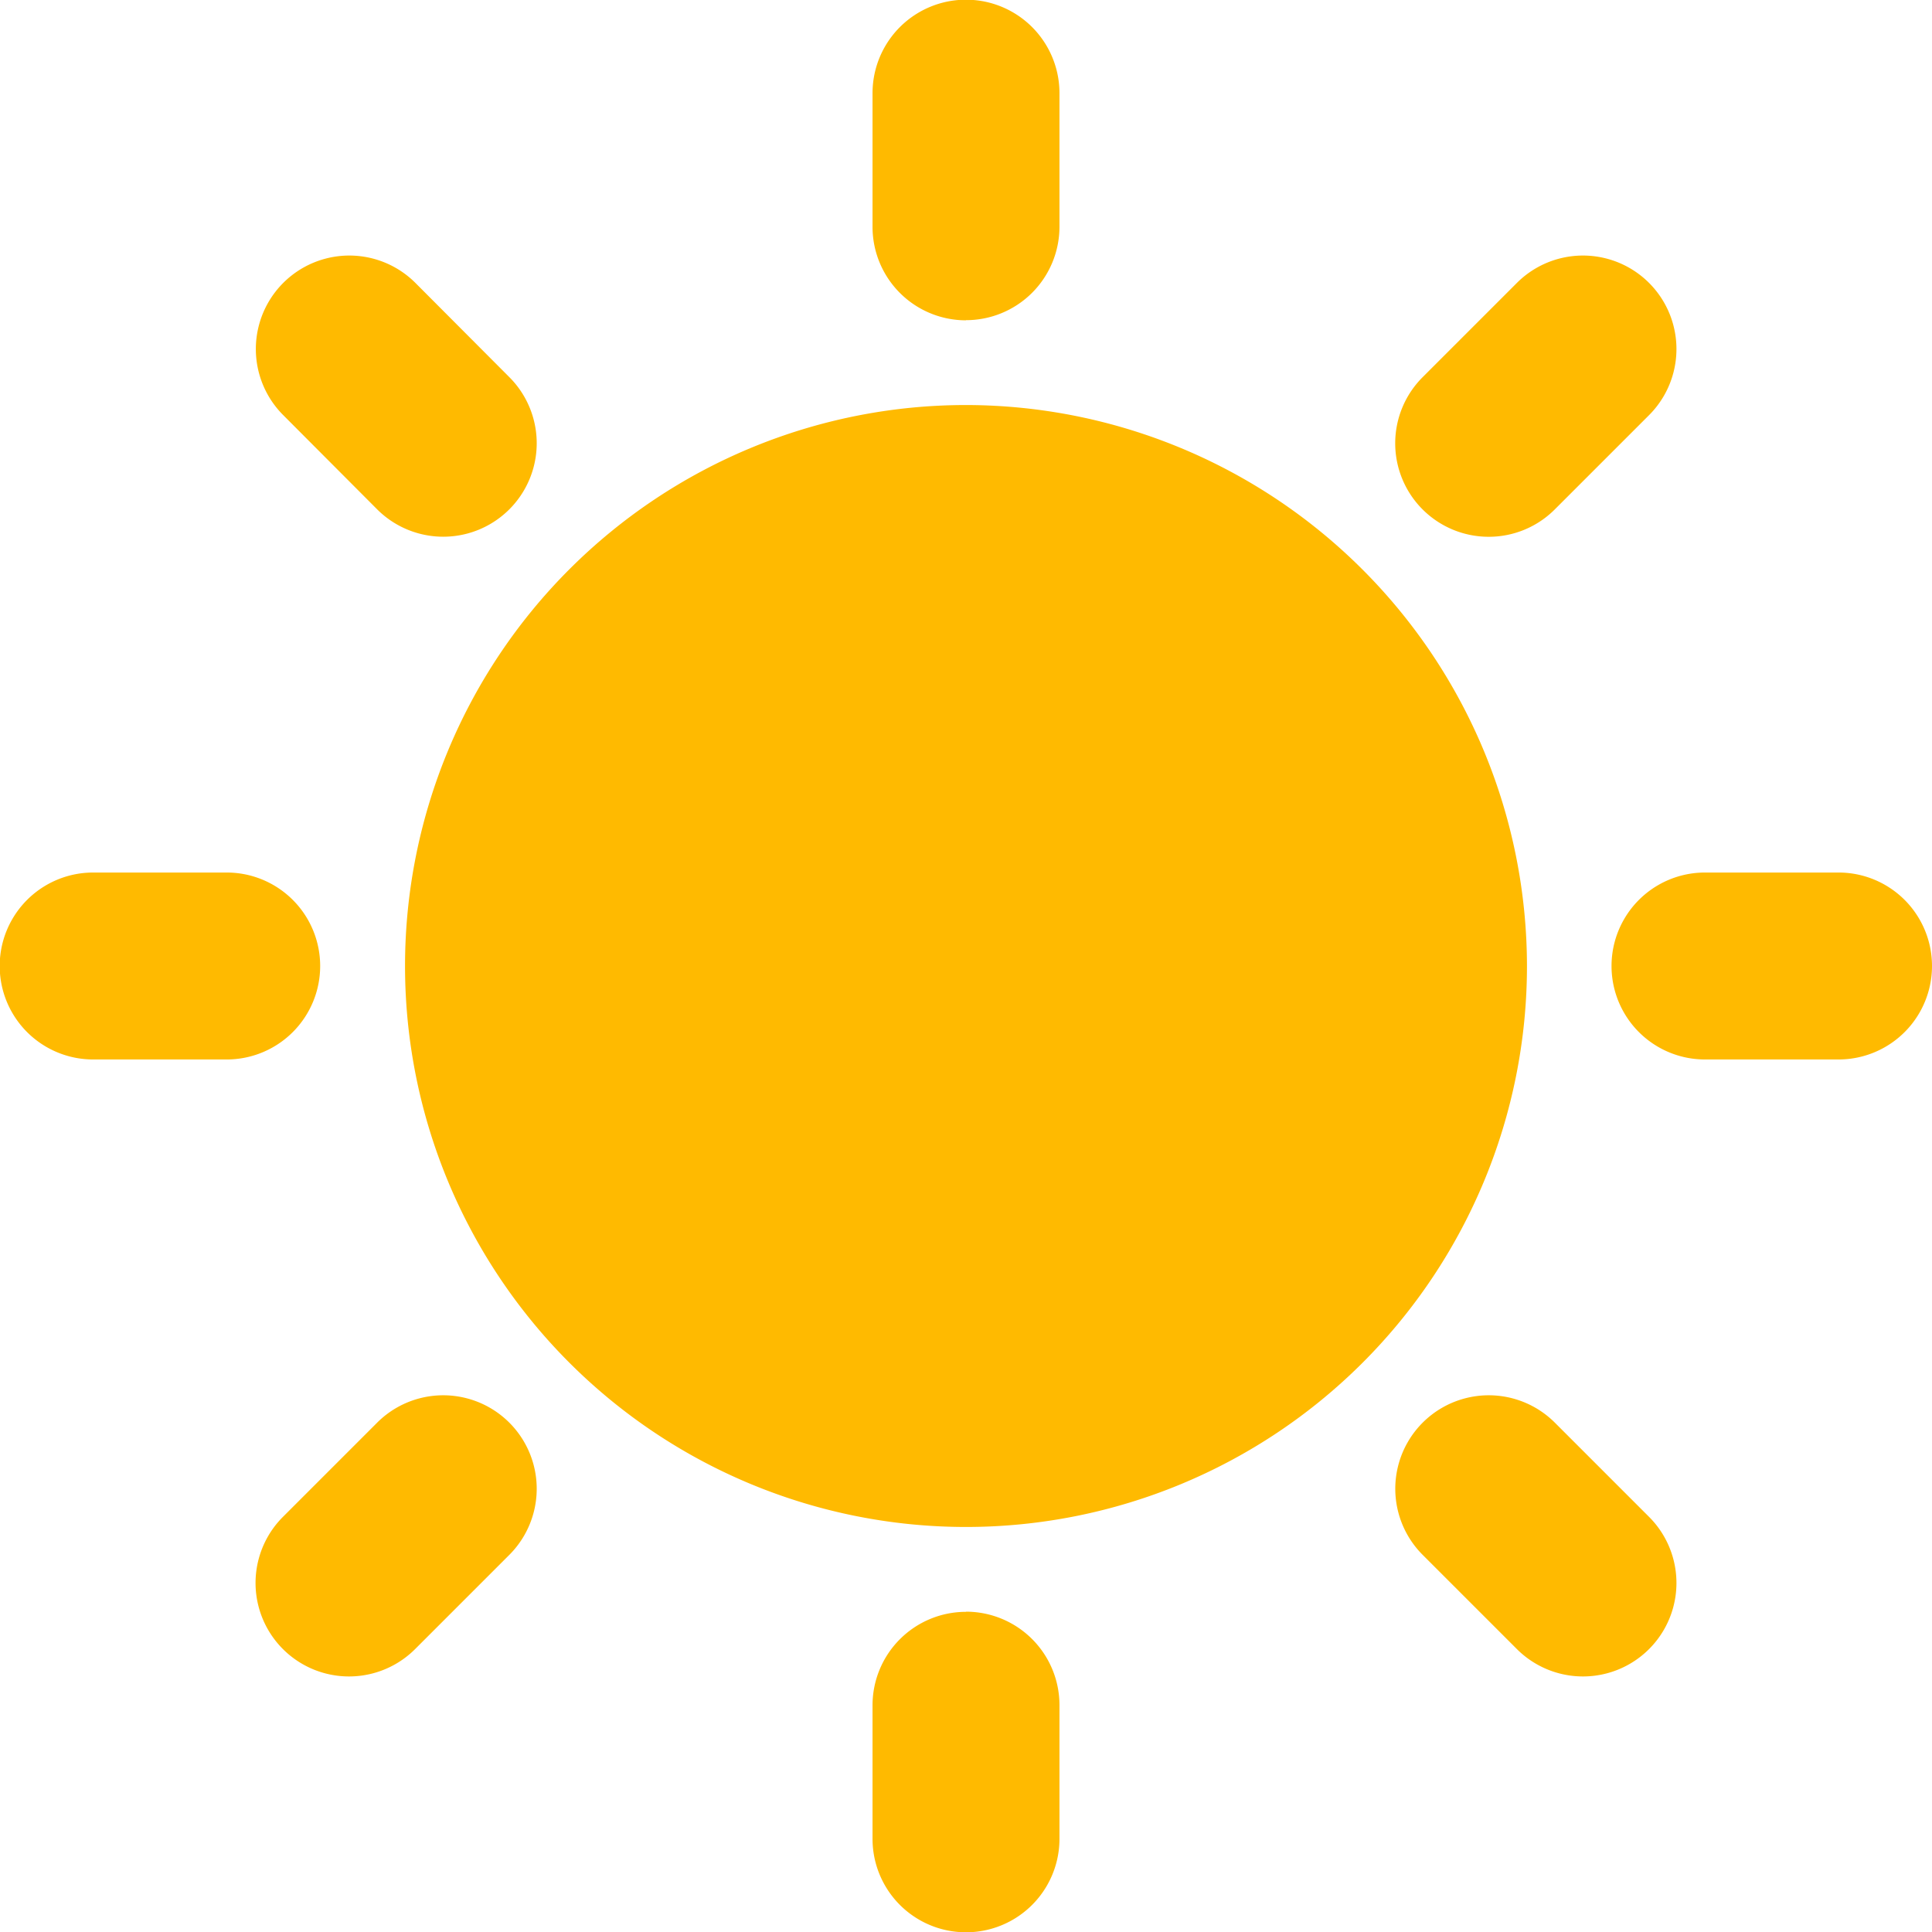 <svg xmlns="http://www.w3.org/2000/svg" width="13.022" height="13.022" viewBox="0 0 13.022 13.022">
  <path id="sun" d="M7.011,3.23a3.781,3.781,0,1,0,3.781,3.781A3.785,3.785,0,0,0,7.011,3.23Zm0-.572a.63.63,0,0,0,.63-.63v-.9a.63.63,0,1,0-1.26,0v.9A.63.63,0,0,0,7.011,2.659ZM3.042,3.933a.63.63,0,1,0,.891-.891L3.3,2.407a.63.63,0,1,0-.891.891ZM2.658,7.011a.63.63,0,0,0-.63-.63h-.9a.63.63,0,1,0,0,1.26h.9A.63.63,0,0,0,2.658,7.011Zm.384,3.078-.635.635a.63.63,0,1,0,.891.891l.635-.635a.63.63,0,1,0-.891-.891Zm3.969,1.275a.63.63,0,0,0-.63.63v.9a.63.63,0,1,0,1.26,0v-.9A.63.63,0,0,0,7.011,11.363Zm3.969-1.275a.63.63,0,1,0-.891.891l.635.635a.63.63,0,1,0,.891-.891Zm1.912-3.708h-.9a.63.63,0,0,0,0,1.26h.9a.63.63,0,1,0,0-1.26ZM10.534,4.118a.628.628,0,0,0,.446-.185l.635-.635a.63.63,0,0,0-.891-.891l-.635.635a.63.63,0,0,0,.445,1.076Z" transform="translate(-0.5 -0.5)" fill="#ffba00"/>
</svg>
